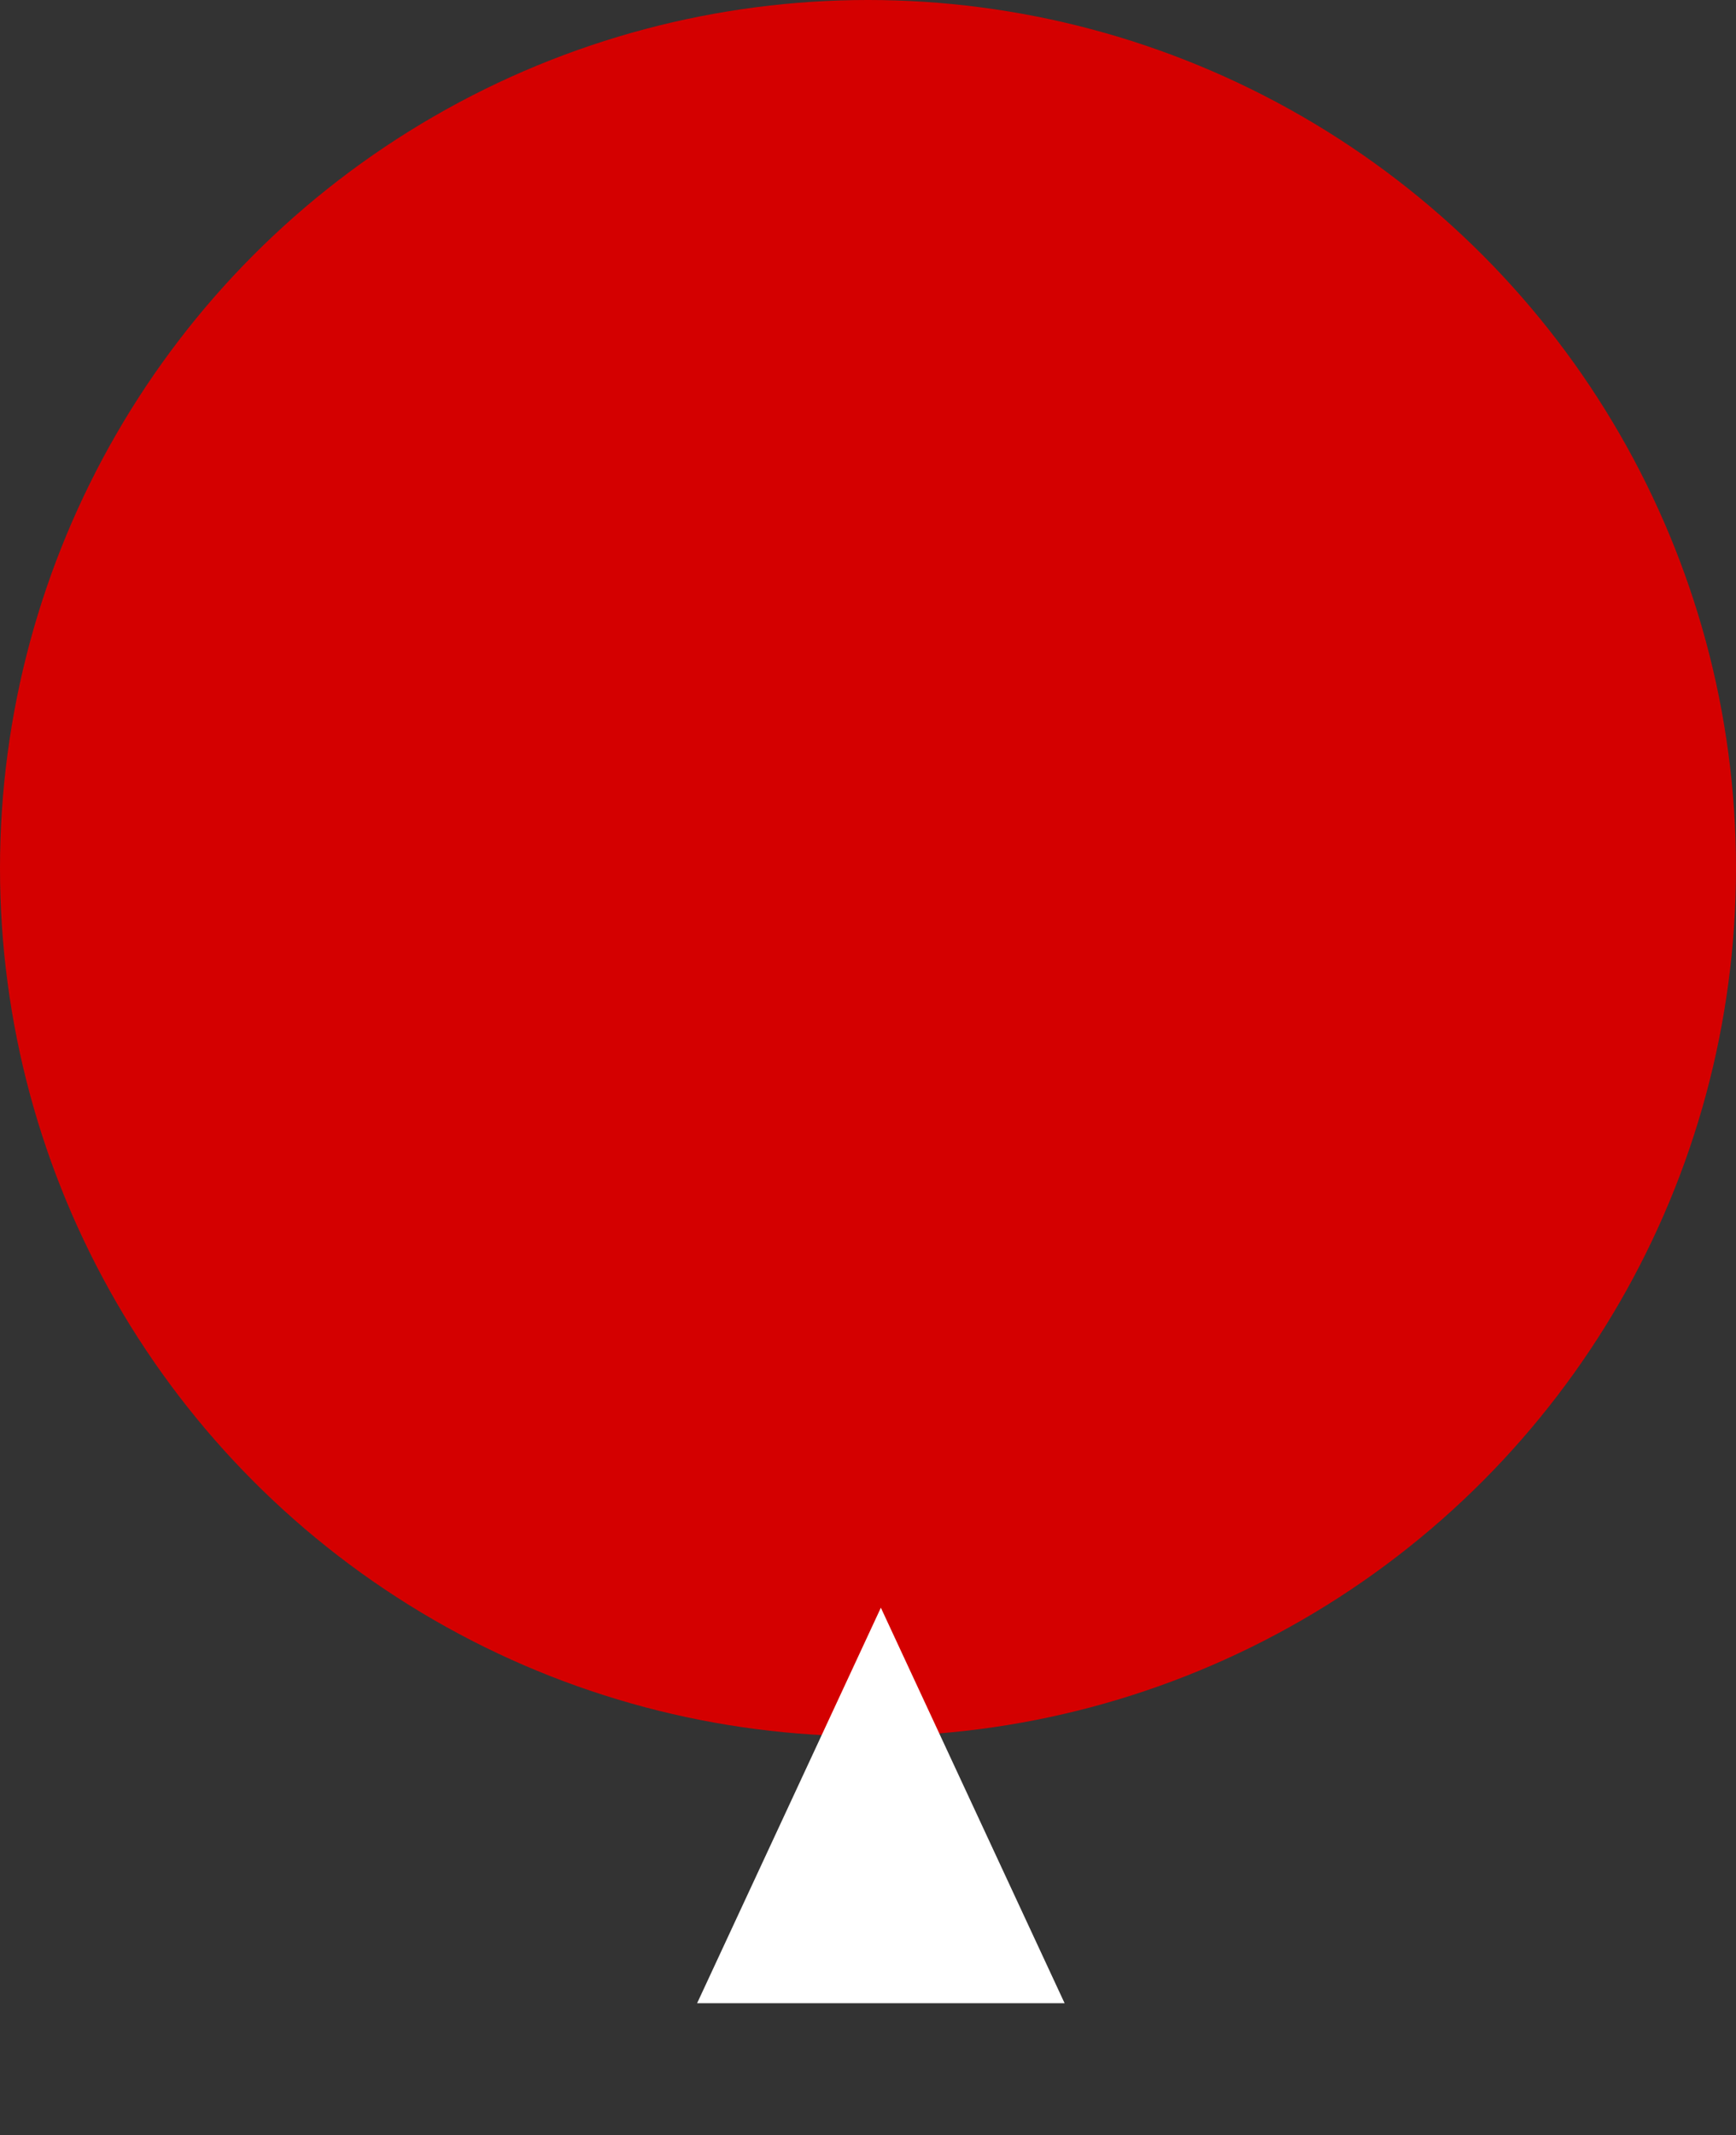 <svg width="135" height="166" viewBox="0 0 135 166" fill="none" xmlns="http://www.w3.org/2000/svg">
<rect x="0" y="0" width="135" height="166" fill="#333333" stroke="none"/>
<circle cx="67.5" cy="67.5" r="67.5" fill="#D40000"/>
<path d="M68.5 125L82.789 155.75H54.211L68.5 125Z" fill="white"/>
</svg>
